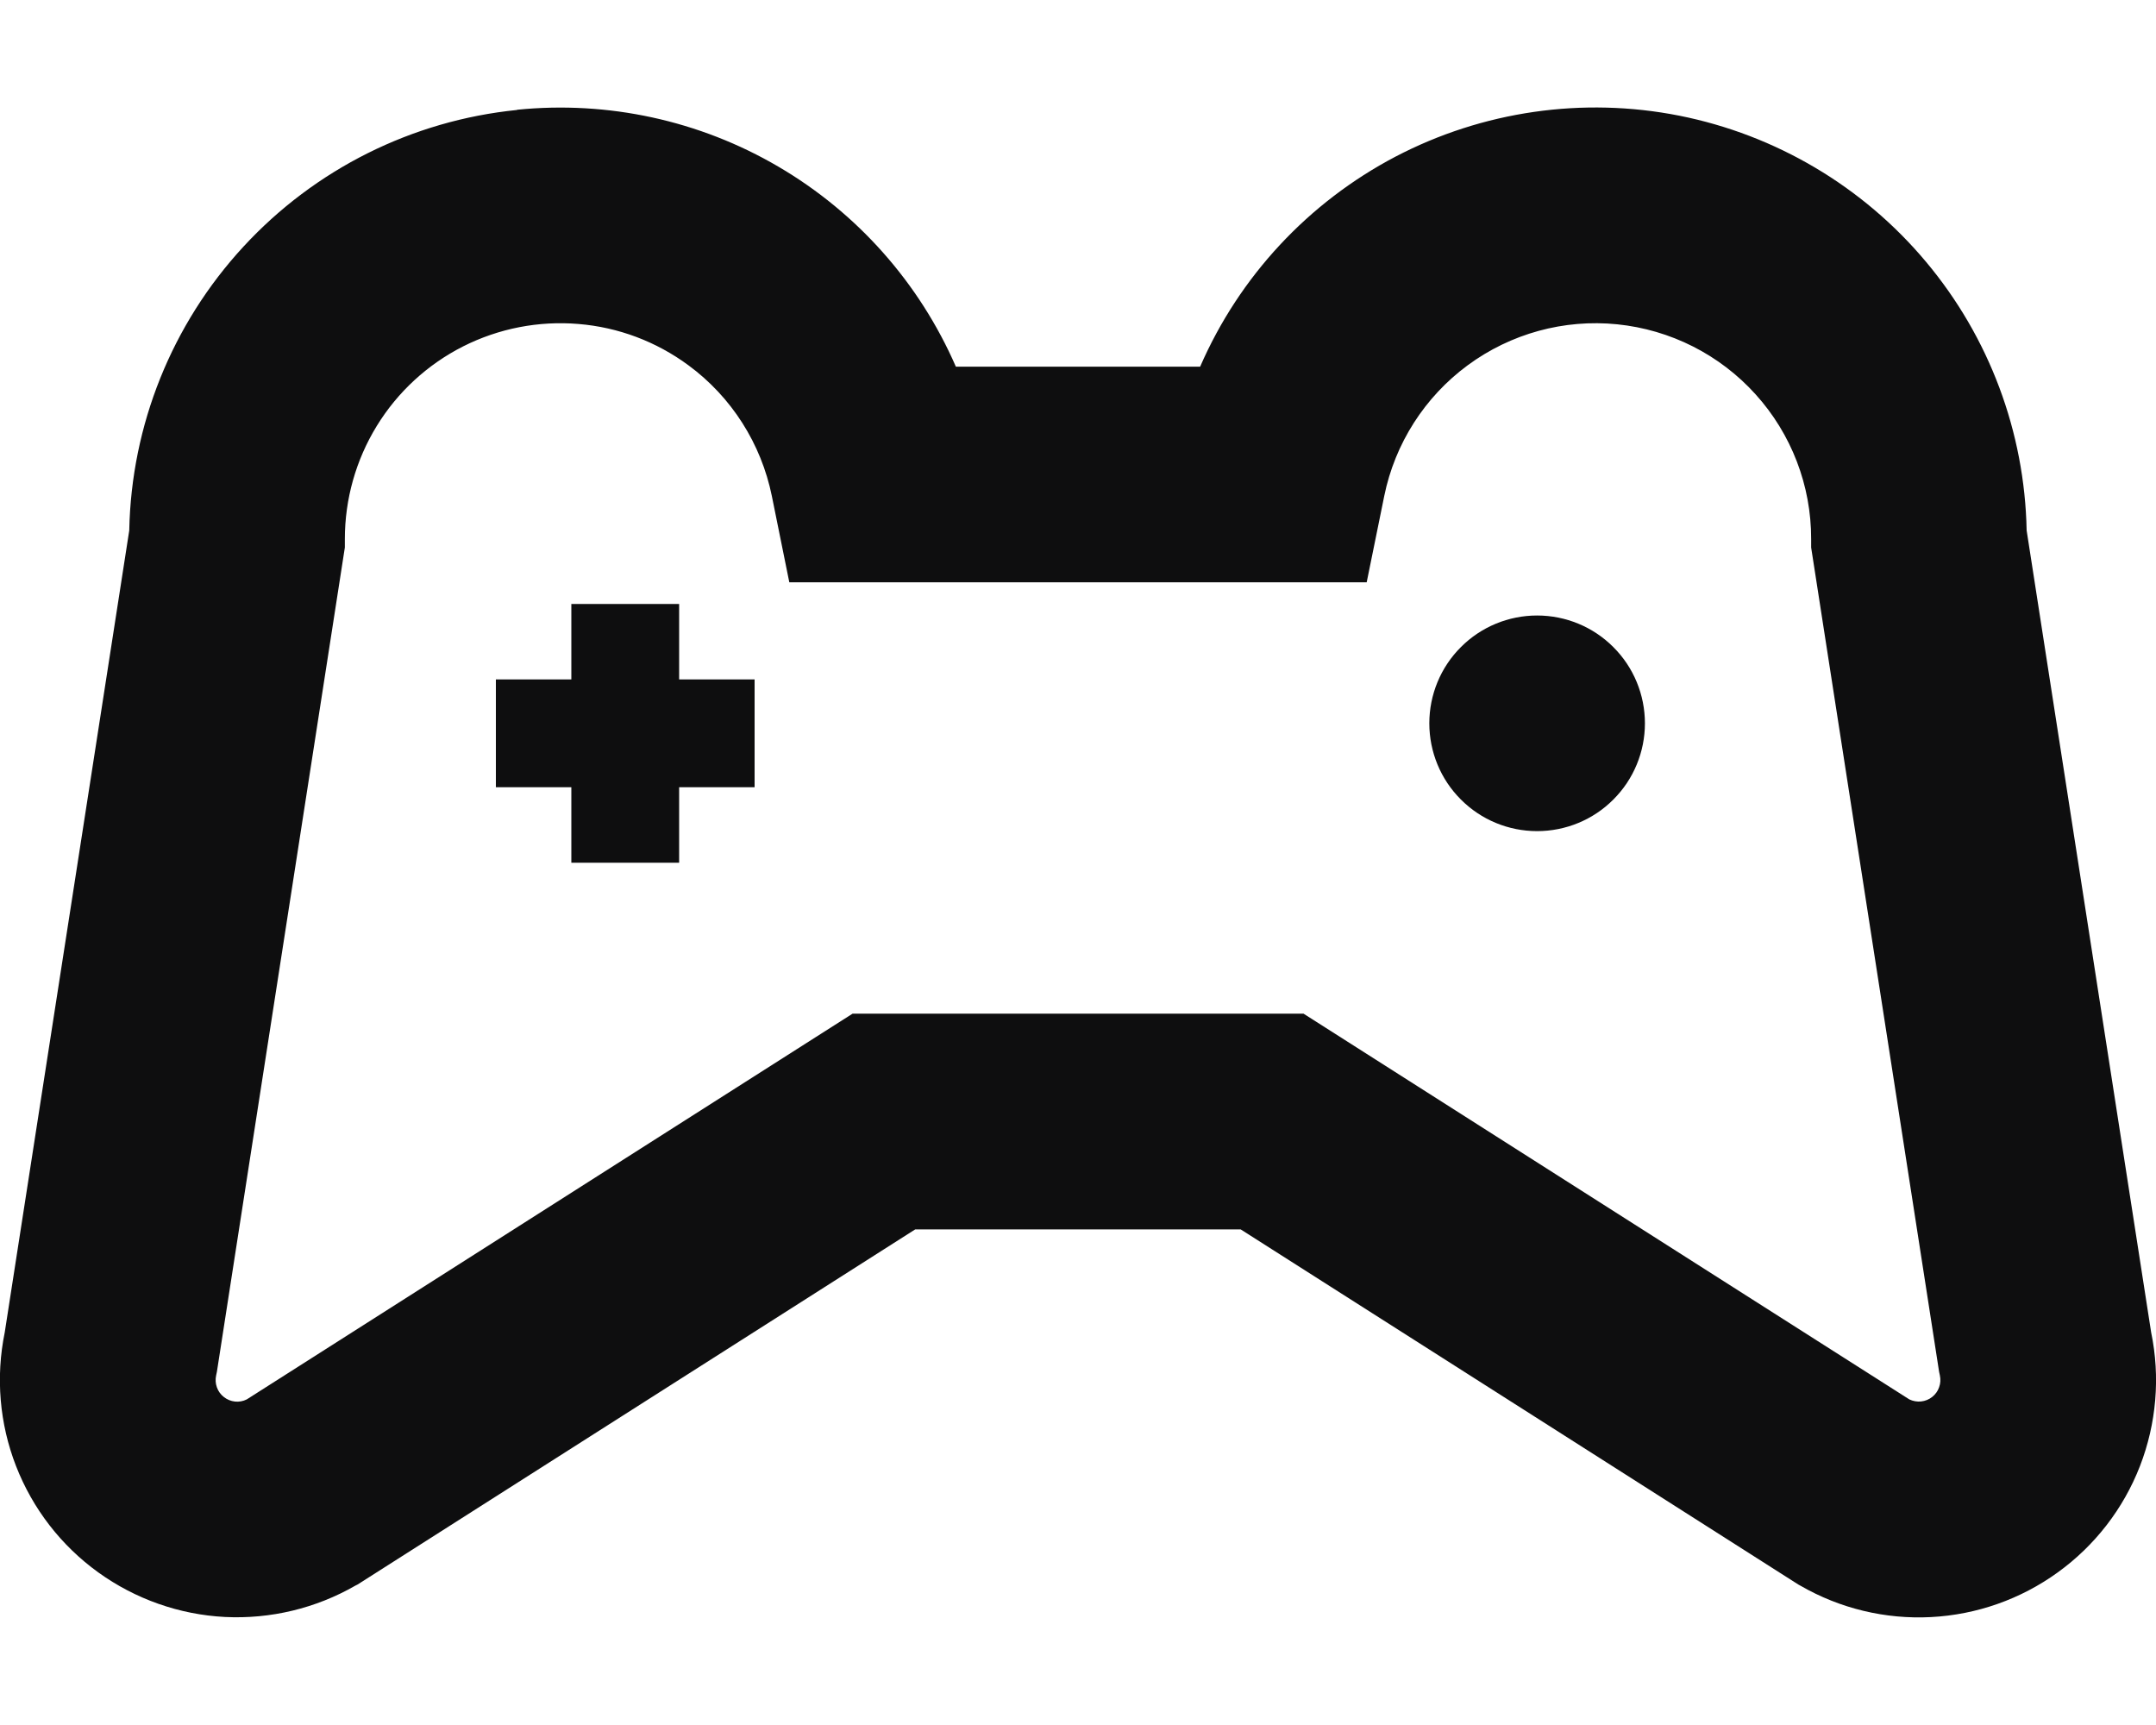 <svg width="20" height="16" viewBox="0 0 20 16" fill="none" xmlns="http://www.w3.org/2000/svg">
<path fill-rule="evenodd" clip-rule="evenodd" d="M4.797 1.018C5.64 0.933 6.489 1.117 7.221 1.546C7.952 1.974 8.529 2.624 8.867 3.401H11.133C11.497 2.564 12.137 1.877 12.945 1.453C13.754 1.03 14.683 0.896 15.578 1.073C16.473 1.251 17.281 1.729 17.867 2.429C18.453 3.128 18.782 4.007 18.8 4.92L19.955 12.358C20.041 12.773 20.004 13.204 19.851 13.599C19.697 13.995 19.432 14.337 19.088 14.585C18.745 14.833 18.337 14.977 17.913 14.999C17.49 15.021 17.069 14.92 16.702 14.708L16.682 14.697L11.509 11.403H8.49L3.317 14.697L3.297 14.707C2.93 14.918 2.509 15.019 2.086 14.998C1.663 14.976 1.255 14.832 0.911 14.584C0.567 14.336 0.303 13.994 0.149 13.599C-0.005 13.204 -0.041 12.773 0.044 12.358L1.199 4.92C1.218 3.943 1.595 3.006 2.258 2.288C2.921 1.569 3.823 1.118 4.796 1.02L4.797 1.018ZM6.386 3.388C6.088 3.168 5.735 3.035 5.366 3.005C4.997 2.974 4.627 3.046 4.296 3.213C3.966 3.38 3.688 3.636 3.495 3.951C3.301 4.267 3.199 4.63 3.199 5V5.078L2.012 12.724L2.005 12.757C1.997 12.794 1.999 12.832 2.012 12.868C2.024 12.903 2.047 12.935 2.077 12.958C2.106 12.981 2.142 12.996 2.18 13C2.217 13.004 2.255 12.997 2.289 12.98L7.909 9.402H12.092L17.712 12.98C17.746 12.996 17.784 13.003 17.821 12.999C17.858 12.995 17.894 12.981 17.924 12.957C17.953 12.934 17.976 12.903 17.988 12.867C18.001 12.832 18.003 12.794 17.995 12.757L17.988 12.724L16.801 5.078V5C16.802 4.504 16.618 4.025 16.285 3.657C15.953 3.289 15.495 3.058 15.002 3.008C14.508 2.958 14.014 3.094 13.615 3.388C13.216 3.682 12.94 4.114 12.841 4.6L12.678 5.401H7.322L7.16 4.601C7.061 4.115 6.786 3.682 6.386 3.388ZM5.3 8.002V7.302H4.6V6.302H5.3V5.602H6.3V6.302H7V7.302H6.3V8.002H5.3ZM14.259 7.709C14.524 7.709 14.779 7.604 14.966 7.416C15.154 7.229 15.259 6.974 15.259 6.709C15.259 6.444 15.154 6.189 14.966 6.002C14.779 5.814 14.524 5.709 14.259 5.709C13.994 5.709 13.739 5.814 13.552 6.002C13.364 6.189 13.259 6.444 13.259 6.709C13.259 6.974 13.364 7.229 13.552 7.416C13.739 7.604 13.994 7.709 14.259 7.709Z" fill="#0E0E0F"/>
</svg>
